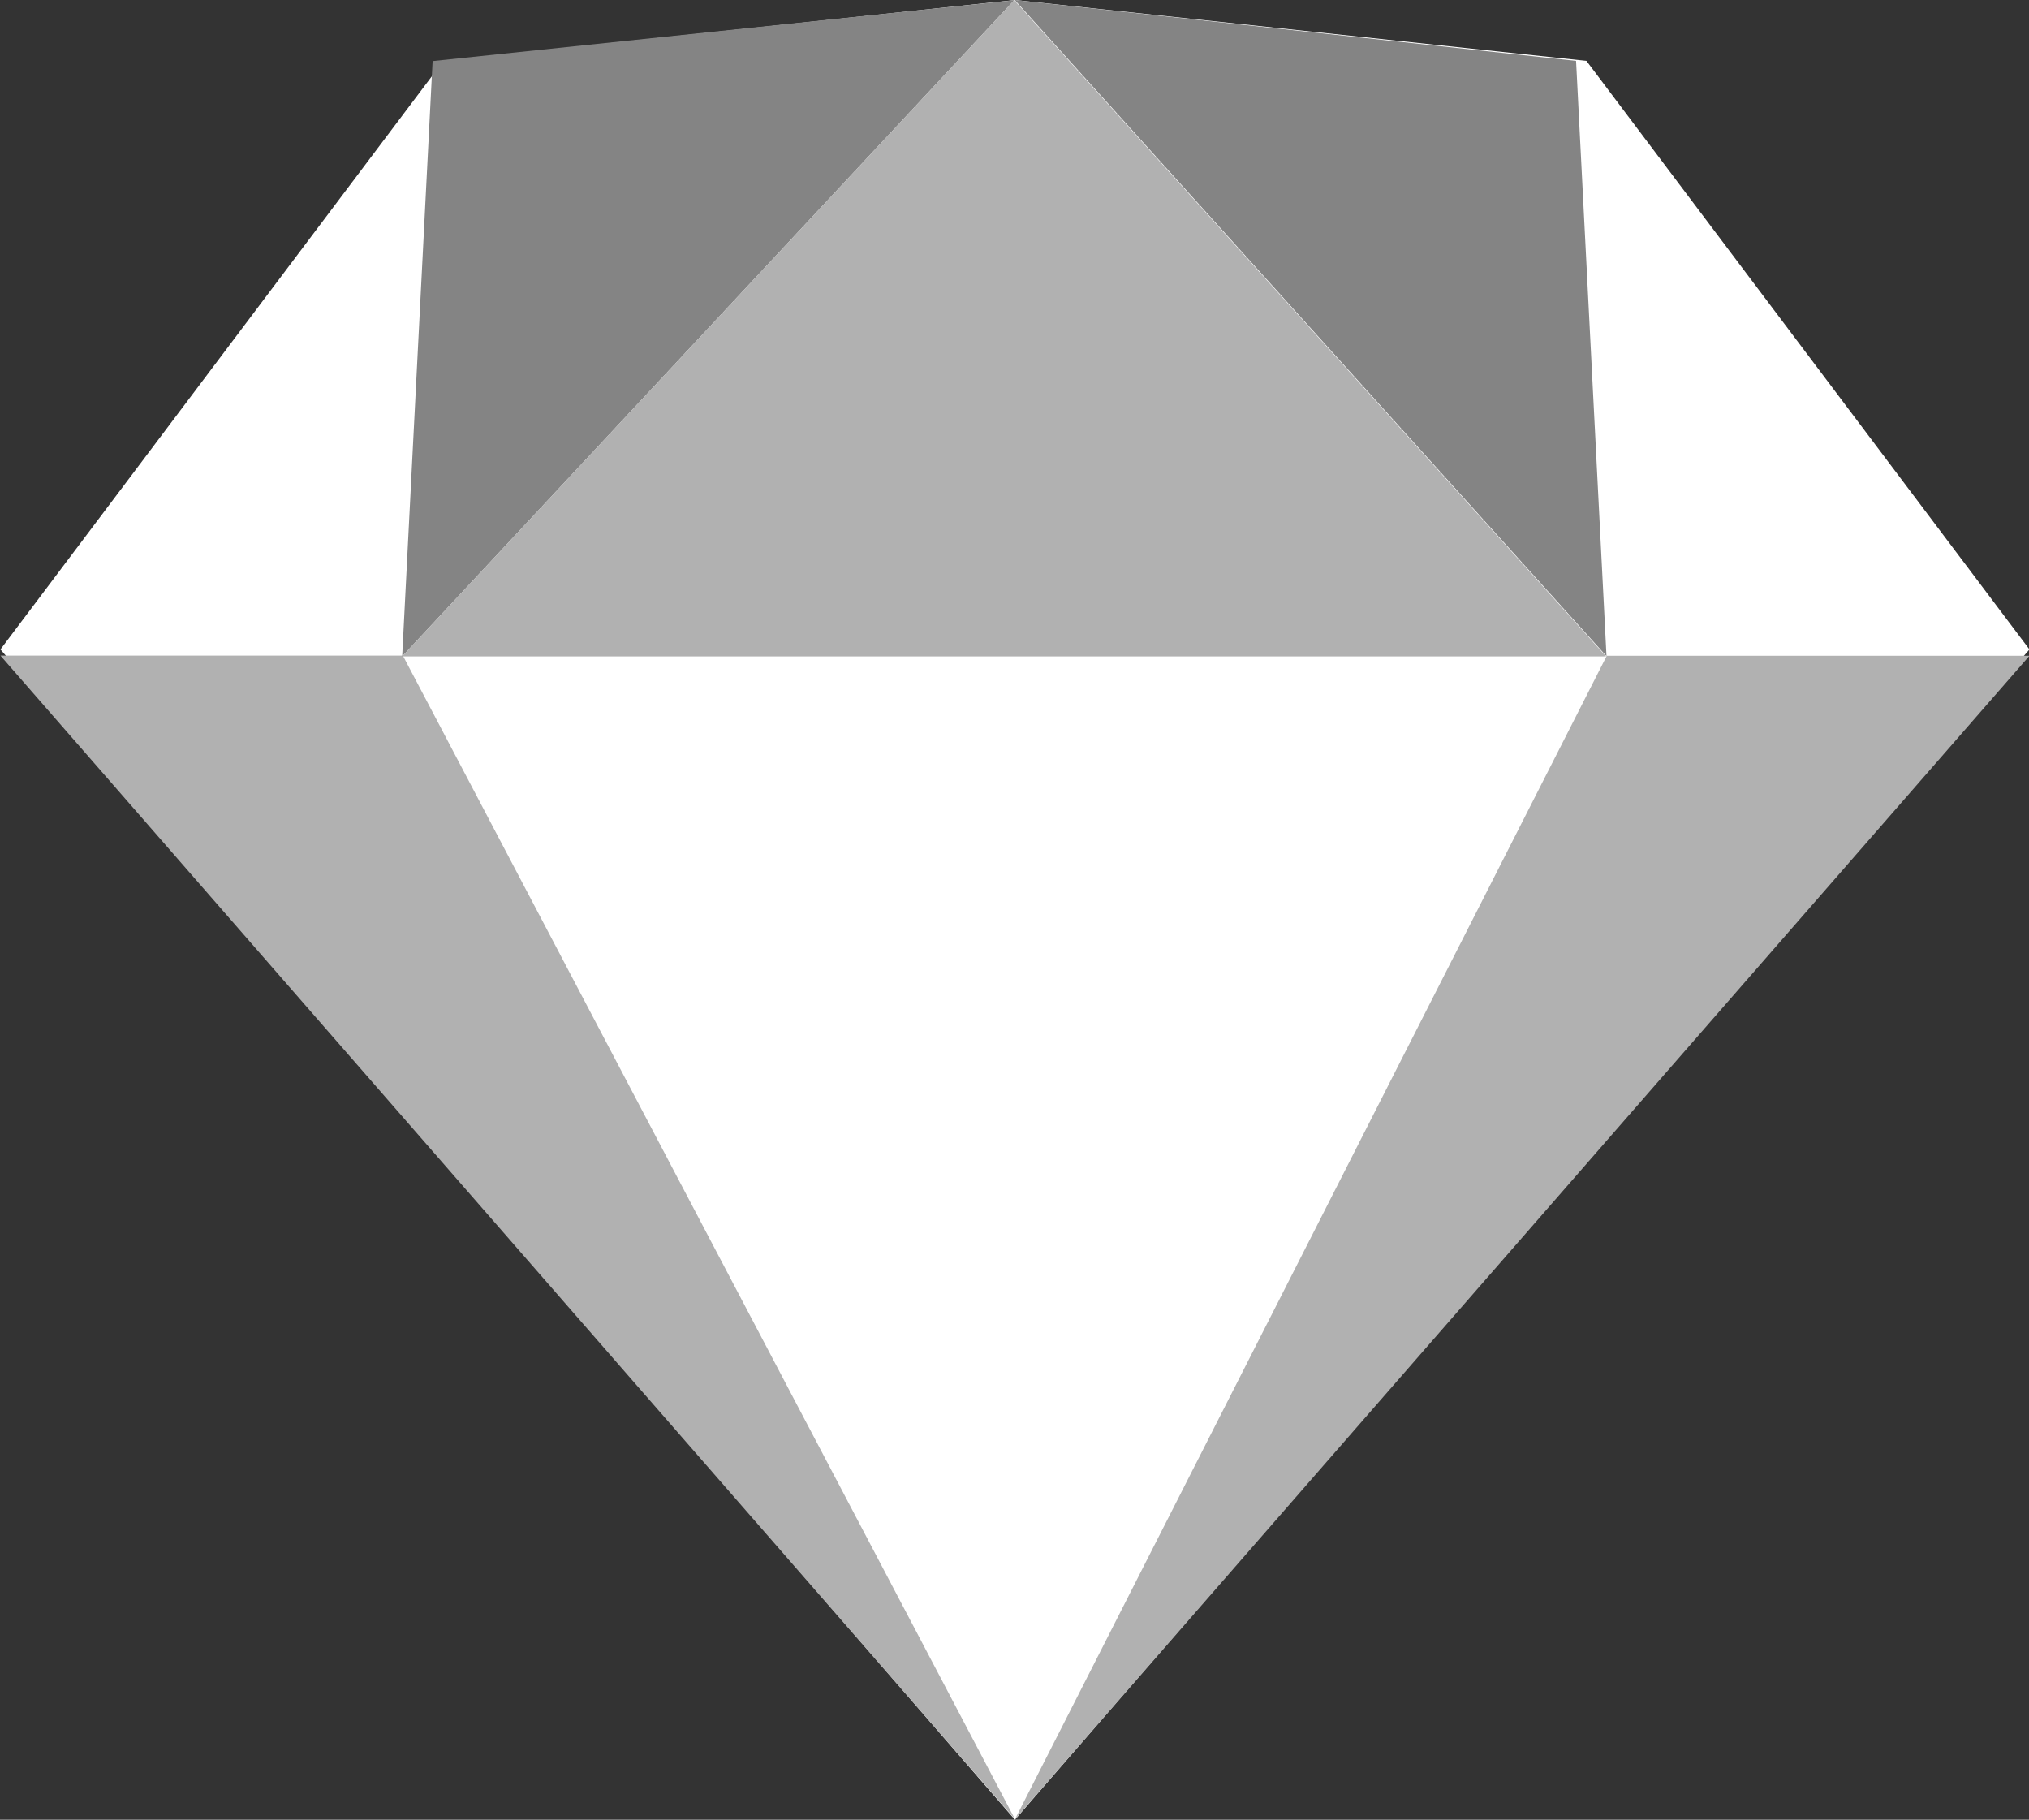 <?xml version="1.0" encoding="utf-8"?>
<!-- Generator: Adobe Illustrator 26.1.0, SVG Export Plug-In . SVG Version: 6.00 Build 0)  -->
<svg version="1.1" id="Capa_1" xmlns="http://www.w3.org/2000/svg" xmlns:xlink="http://www.w3.org/1999/xlink" x="0px" y="0px"
	 viewBox="0 0 60 53.8" style="enable-background:new 0 0 60 53.8;" xml:space="preserve">
<rect x="0" y="0" width="60" height="53.8" fill="#333333" stroke="none"/>
<style type="text/css">
	.st0{fill:#FFFFFF;}
	.st1{fill:#B1B1B1;}
	.st2{fill:#848484;}
	.st3{fill-rule:evenodd;clip-rule:evenodd;fill:#FFFFFF;}
	.st4{fill-rule:evenodd;clip-rule:evenodd;fill:#B1B1B1;}
	.st5{fill-rule:evenodd;clip-rule:evenodd;fill:#848484;}
</style>
<g id="Group_208" transform="translate(266.433 -288.321)">
	<g id="Group_197" transform="translate(-9549.82 -8736.679)">
		<path id="b" class="st3" d="M9296.5,9026.8l16.9-1.8l16.9,1.8l13.1,17.4l-30,34.6l-30-34.6L9296.5,9026.8z"/>
	</g>
	<g id="Group_198" transform="translate(-9549.82 -8717.297)">
		<path id="c" class="st4" d="M9295.3,9025l18.1,34.4l-30-34.4L9295.3,9025z"/>
	</g>
	<g id="Group_199" transform="translate(-9519.819 -8717.292)">
		<path id="d" class="st4" d="M9300.9,9025l-17.5,34.4l30-34.4L9300.9,9025z"/>
	</g>
	<g id="Group_201" transform="translate(-9537.94 -8736.673)">
		<path id="f" class="st5" d="M9301.5,9025l-17.2,1.8l-0.9,17.6L9301.5,9025z"/>
	</g>
	<g id="Group_202" transform="translate(-9519.827 -8736.679)">
		<path id="g" class="st5" d="M9283.4,9025l16.6,1.8l0.9,17.6L9283.4,9025z"/>
	</g>
	<g id="Group_207" transform="translate(-9537.94 -8736.673)">
		<g id="Group_206" transform="translate(0 0)">
			<path id="j" class="st4" d="M9301.5,9025l-18.1,19.4h35.6L9301.5,9025z"/>
		</g>
	</g>
</g>
</svg>
